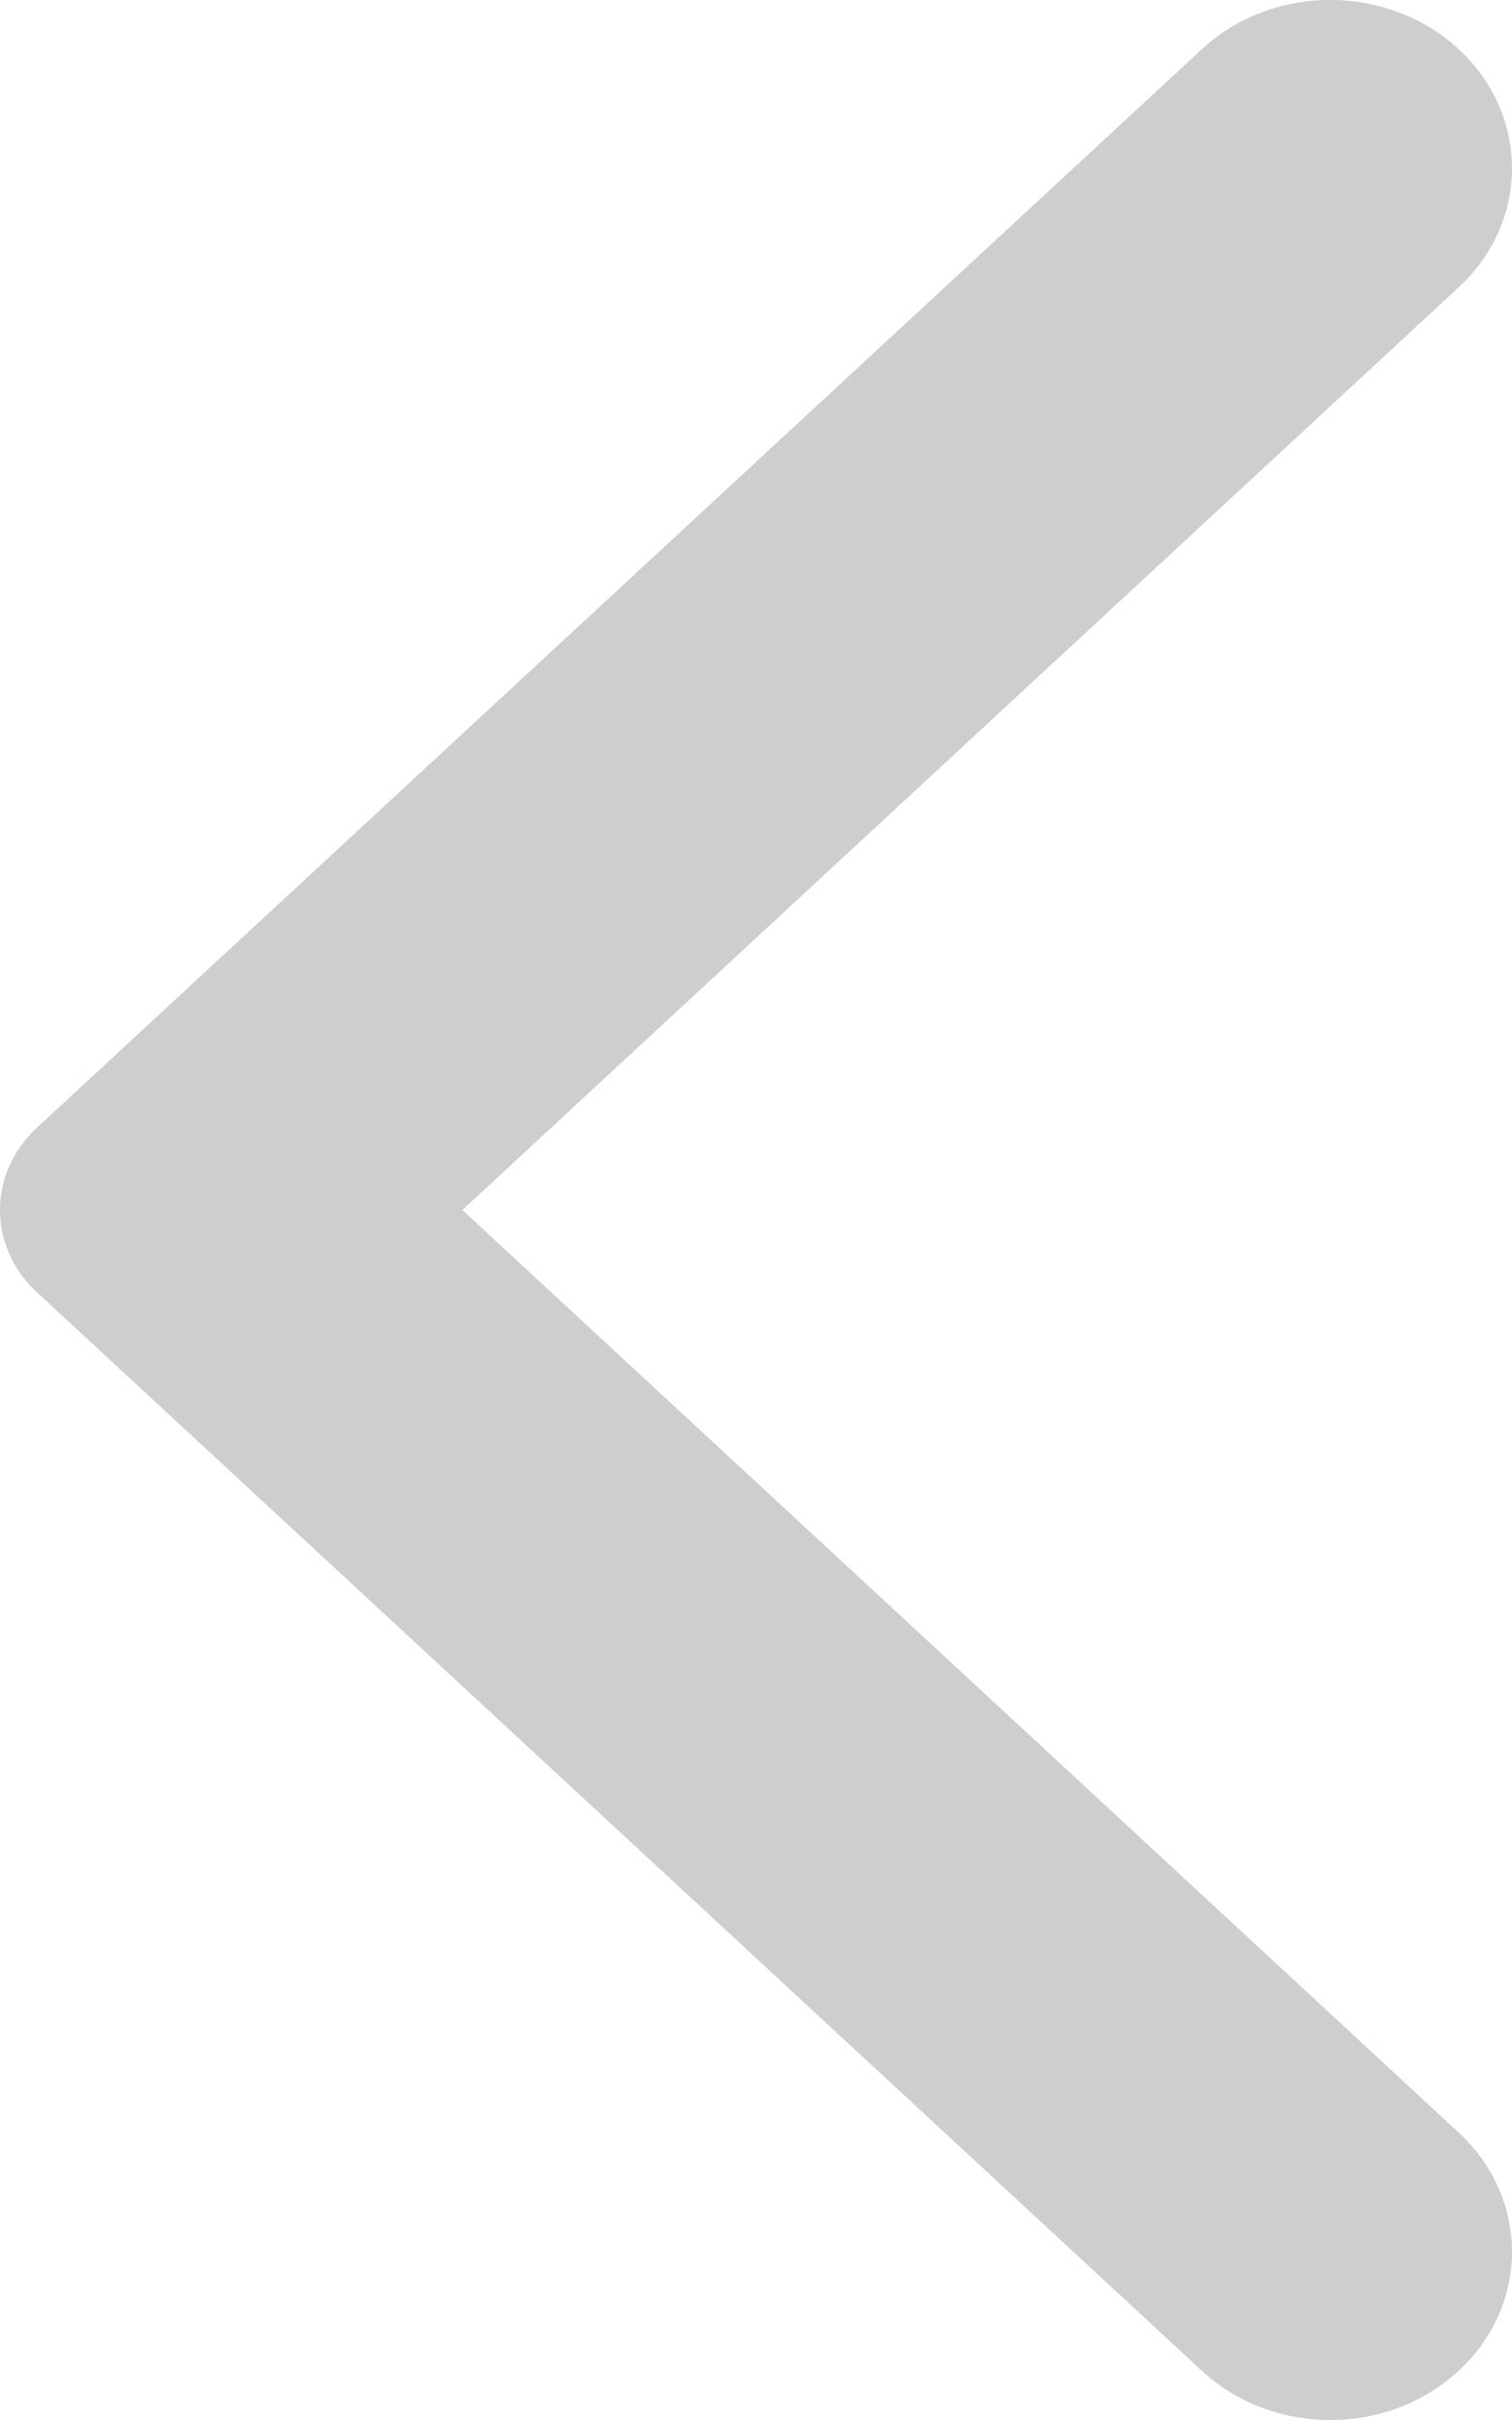 <svg width="10" height="16" viewBox="0 0 10 16" fill="none" xmlns="http://www.w3.org/2000/svg">
    <path fill-rule="evenodd" clip-rule="evenodd" d="M7.948 15.674L0.243 8.543C-0.081 8.243 -0.081 7.758 0.243 7.457L7.948 0.326C8.416 -0.109 9.179 -0.109 9.648 0.326C10.117 0.76 10.117 1.465 9.648 1.899L3.058 8L9.648 14.1C10.117 14.535 10.117 15.24 9.648 15.674C9.179 16.109 8.416 16.109 7.948 15.674Z" fill="#CECECE"/>
</svg>
